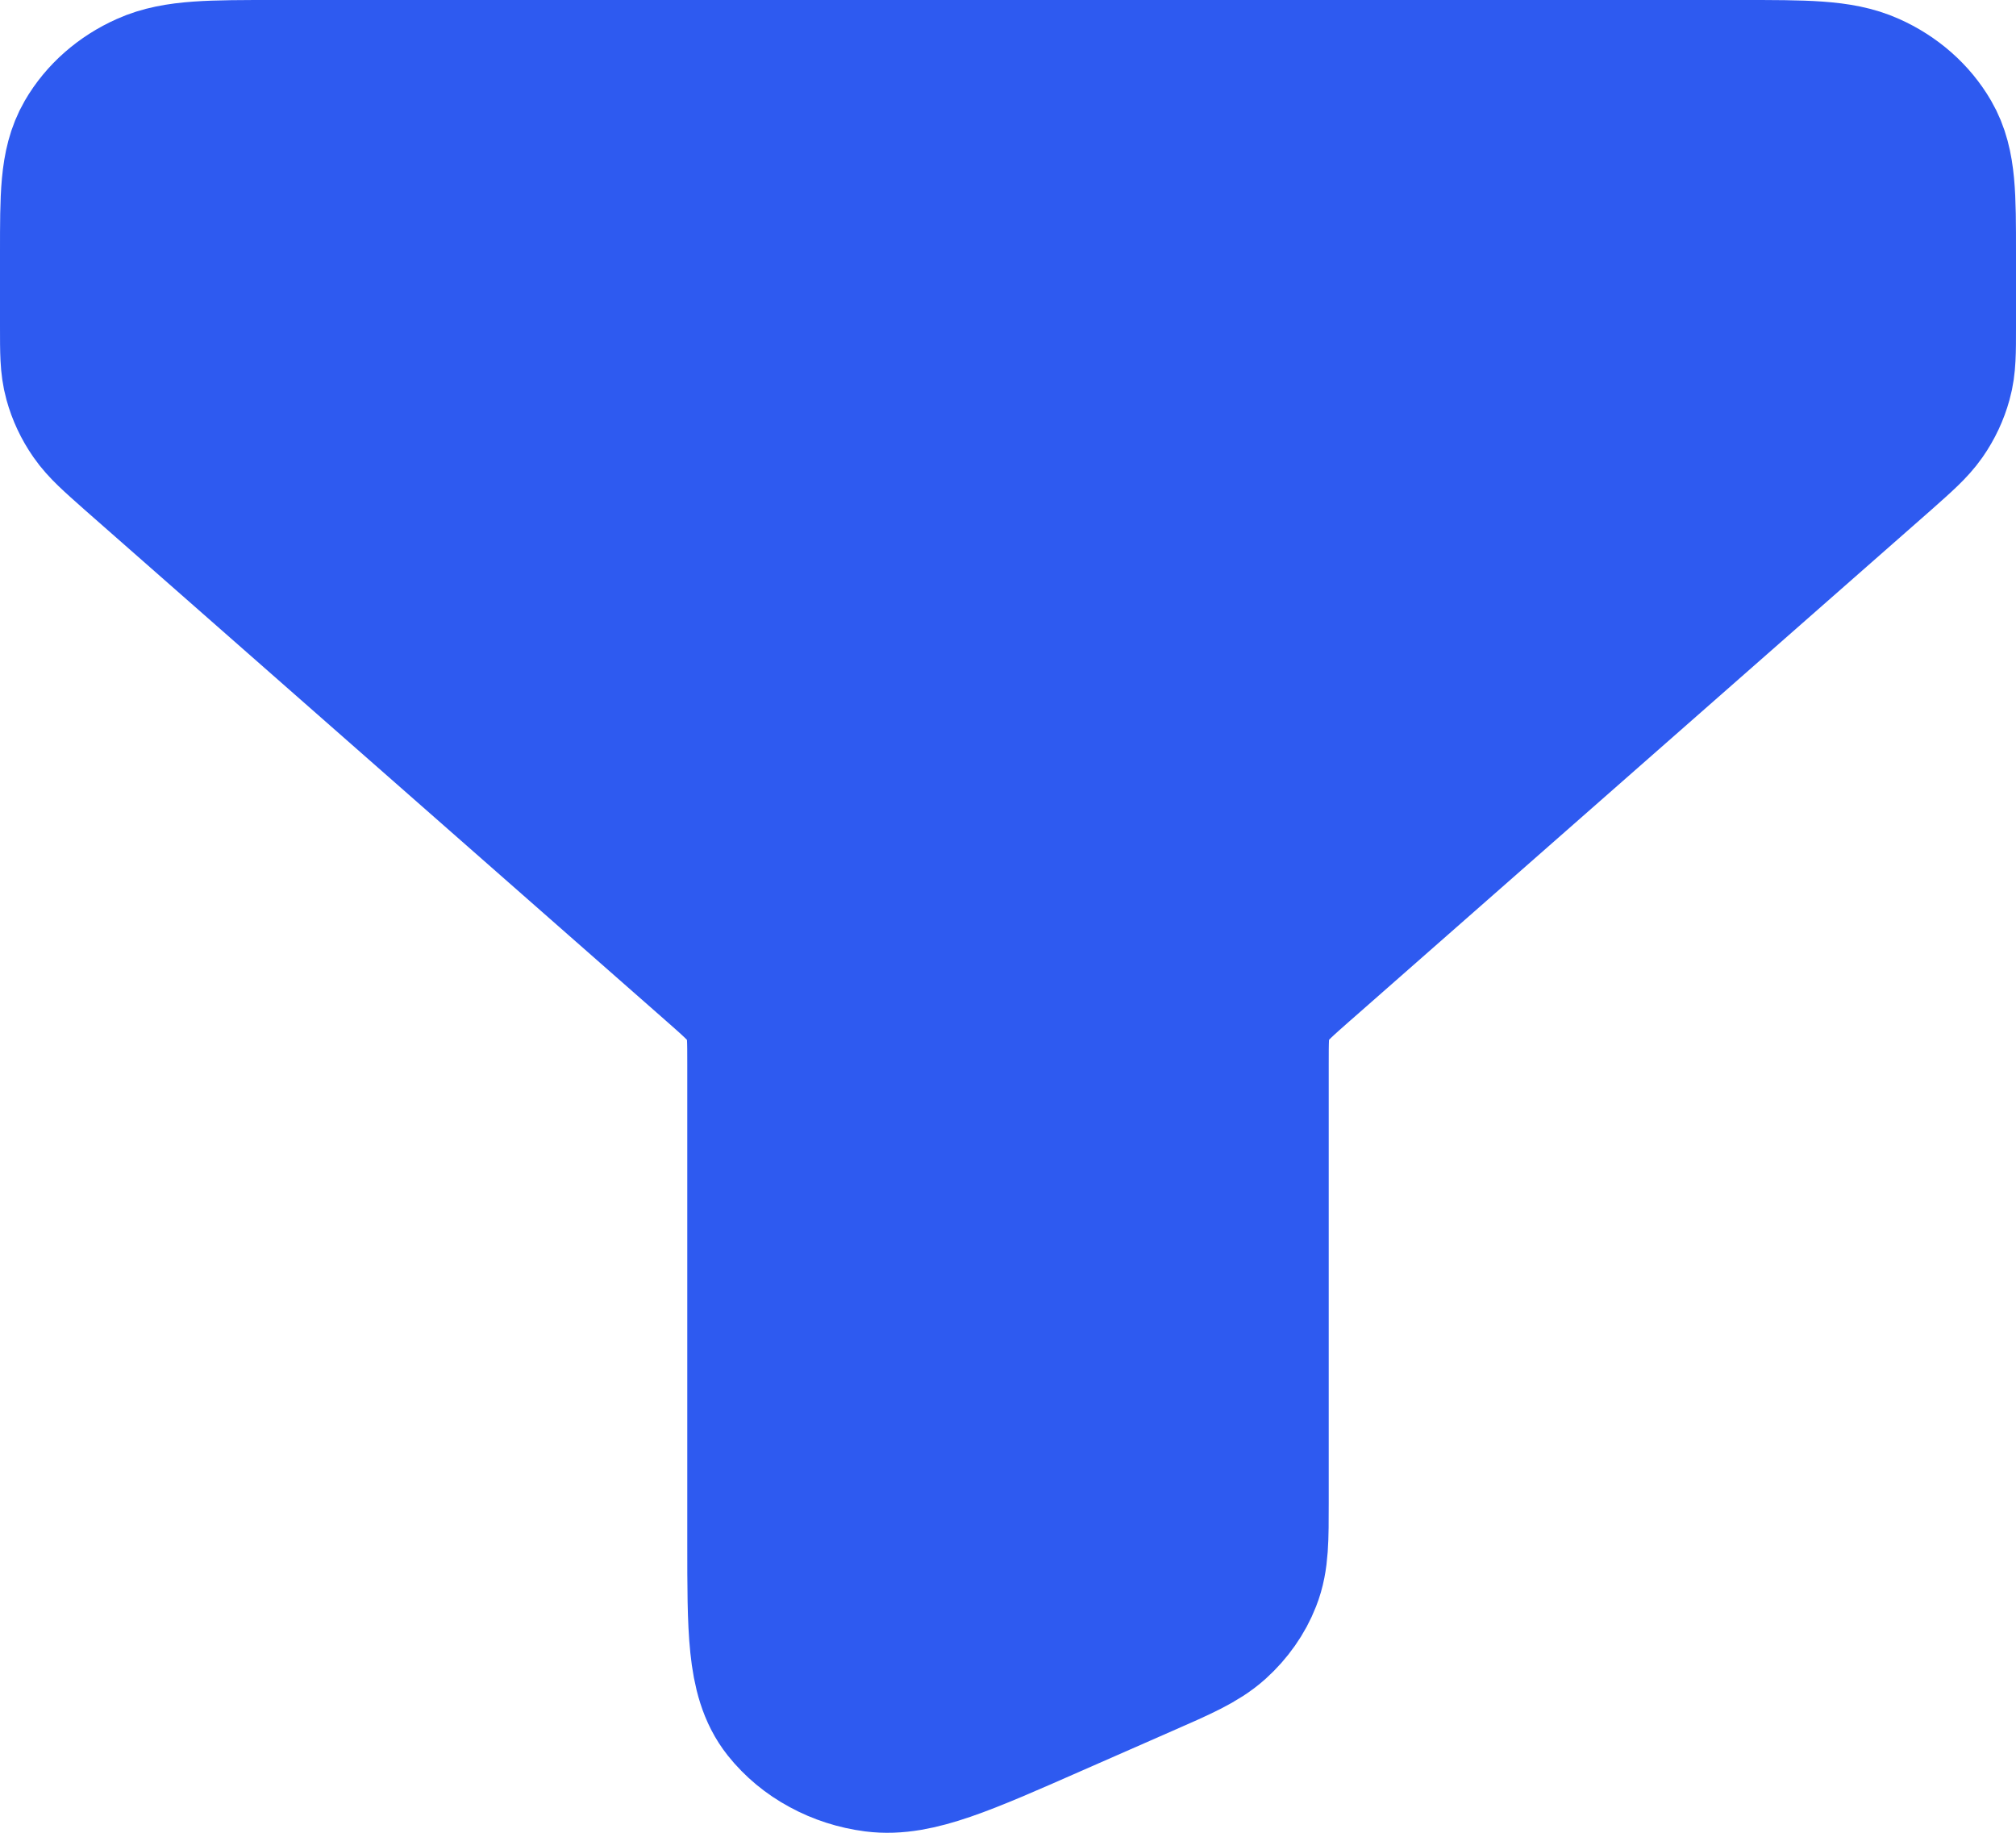 <svg width="22" height="20" viewBox="0 0 22 20" fill="none" xmlns="http://www.w3.org/2000/svg">
<path d="M21 2.758C21 2.143 21 1.835 20.863 1.6C20.743 1.393 20.552 1.225 20.317 1.12C20.05 1 19.7 1 19 1H3C2.3 1 1.95 1 1.683 1.12C1.447 1.225 1.256 1.393 1.136 1.6C1 1.835 1 2.143 1 2.758V3.568C1 3.838 1 3.972 1.035 4.098C1.066 4.211 1.116 4.318 1.185 4.417C1.261 4.527 1.37 4.622 1.585 4.813L7.914 10.376C8.13 10.566 8.239 10.662 8.315 10.772C8.384 10.871 8.435 10.978 8.465 11.09C8.5 11.216 8.5 11.349 8.5 11.611V16.838C8.5 17.78 8.5 18.252 8.725 18.535C8.823 18.658 8.948 18.762 9.093 18.84C9.237 18.919 9.399 18.971 9.568 18.993C9.956 19.043 10.436 18.833 11.394 18.411L12.394 17.972C12.796 17.796 12.996 17.708 13.143 17.576C13.272 17.459 13.371 17.319 13.431 17.165C13.5 16.991 13.5 16.793 13.5 16.399V11.62C13.5 11.351 13.5 11.217 13.535 11.09C13.566 10.978 13.616 10.87 13.685 10.772C13.76 10.662 13.869 10.567 14.081 10.38L14.086 10.376L20.415 4.813C20.63 4.622 20.738 4.527 20.815 4.417C20.884 4.318 20.934 4.211 20.965 4.098C21 3.974 21 3.84 21 3.577V2.758Z" fill="#2E5AF0" stroke="#2E5AF0" stroke-width="2" stroke-linecap="round" stroke-linejoin="round"/>
</svg>
